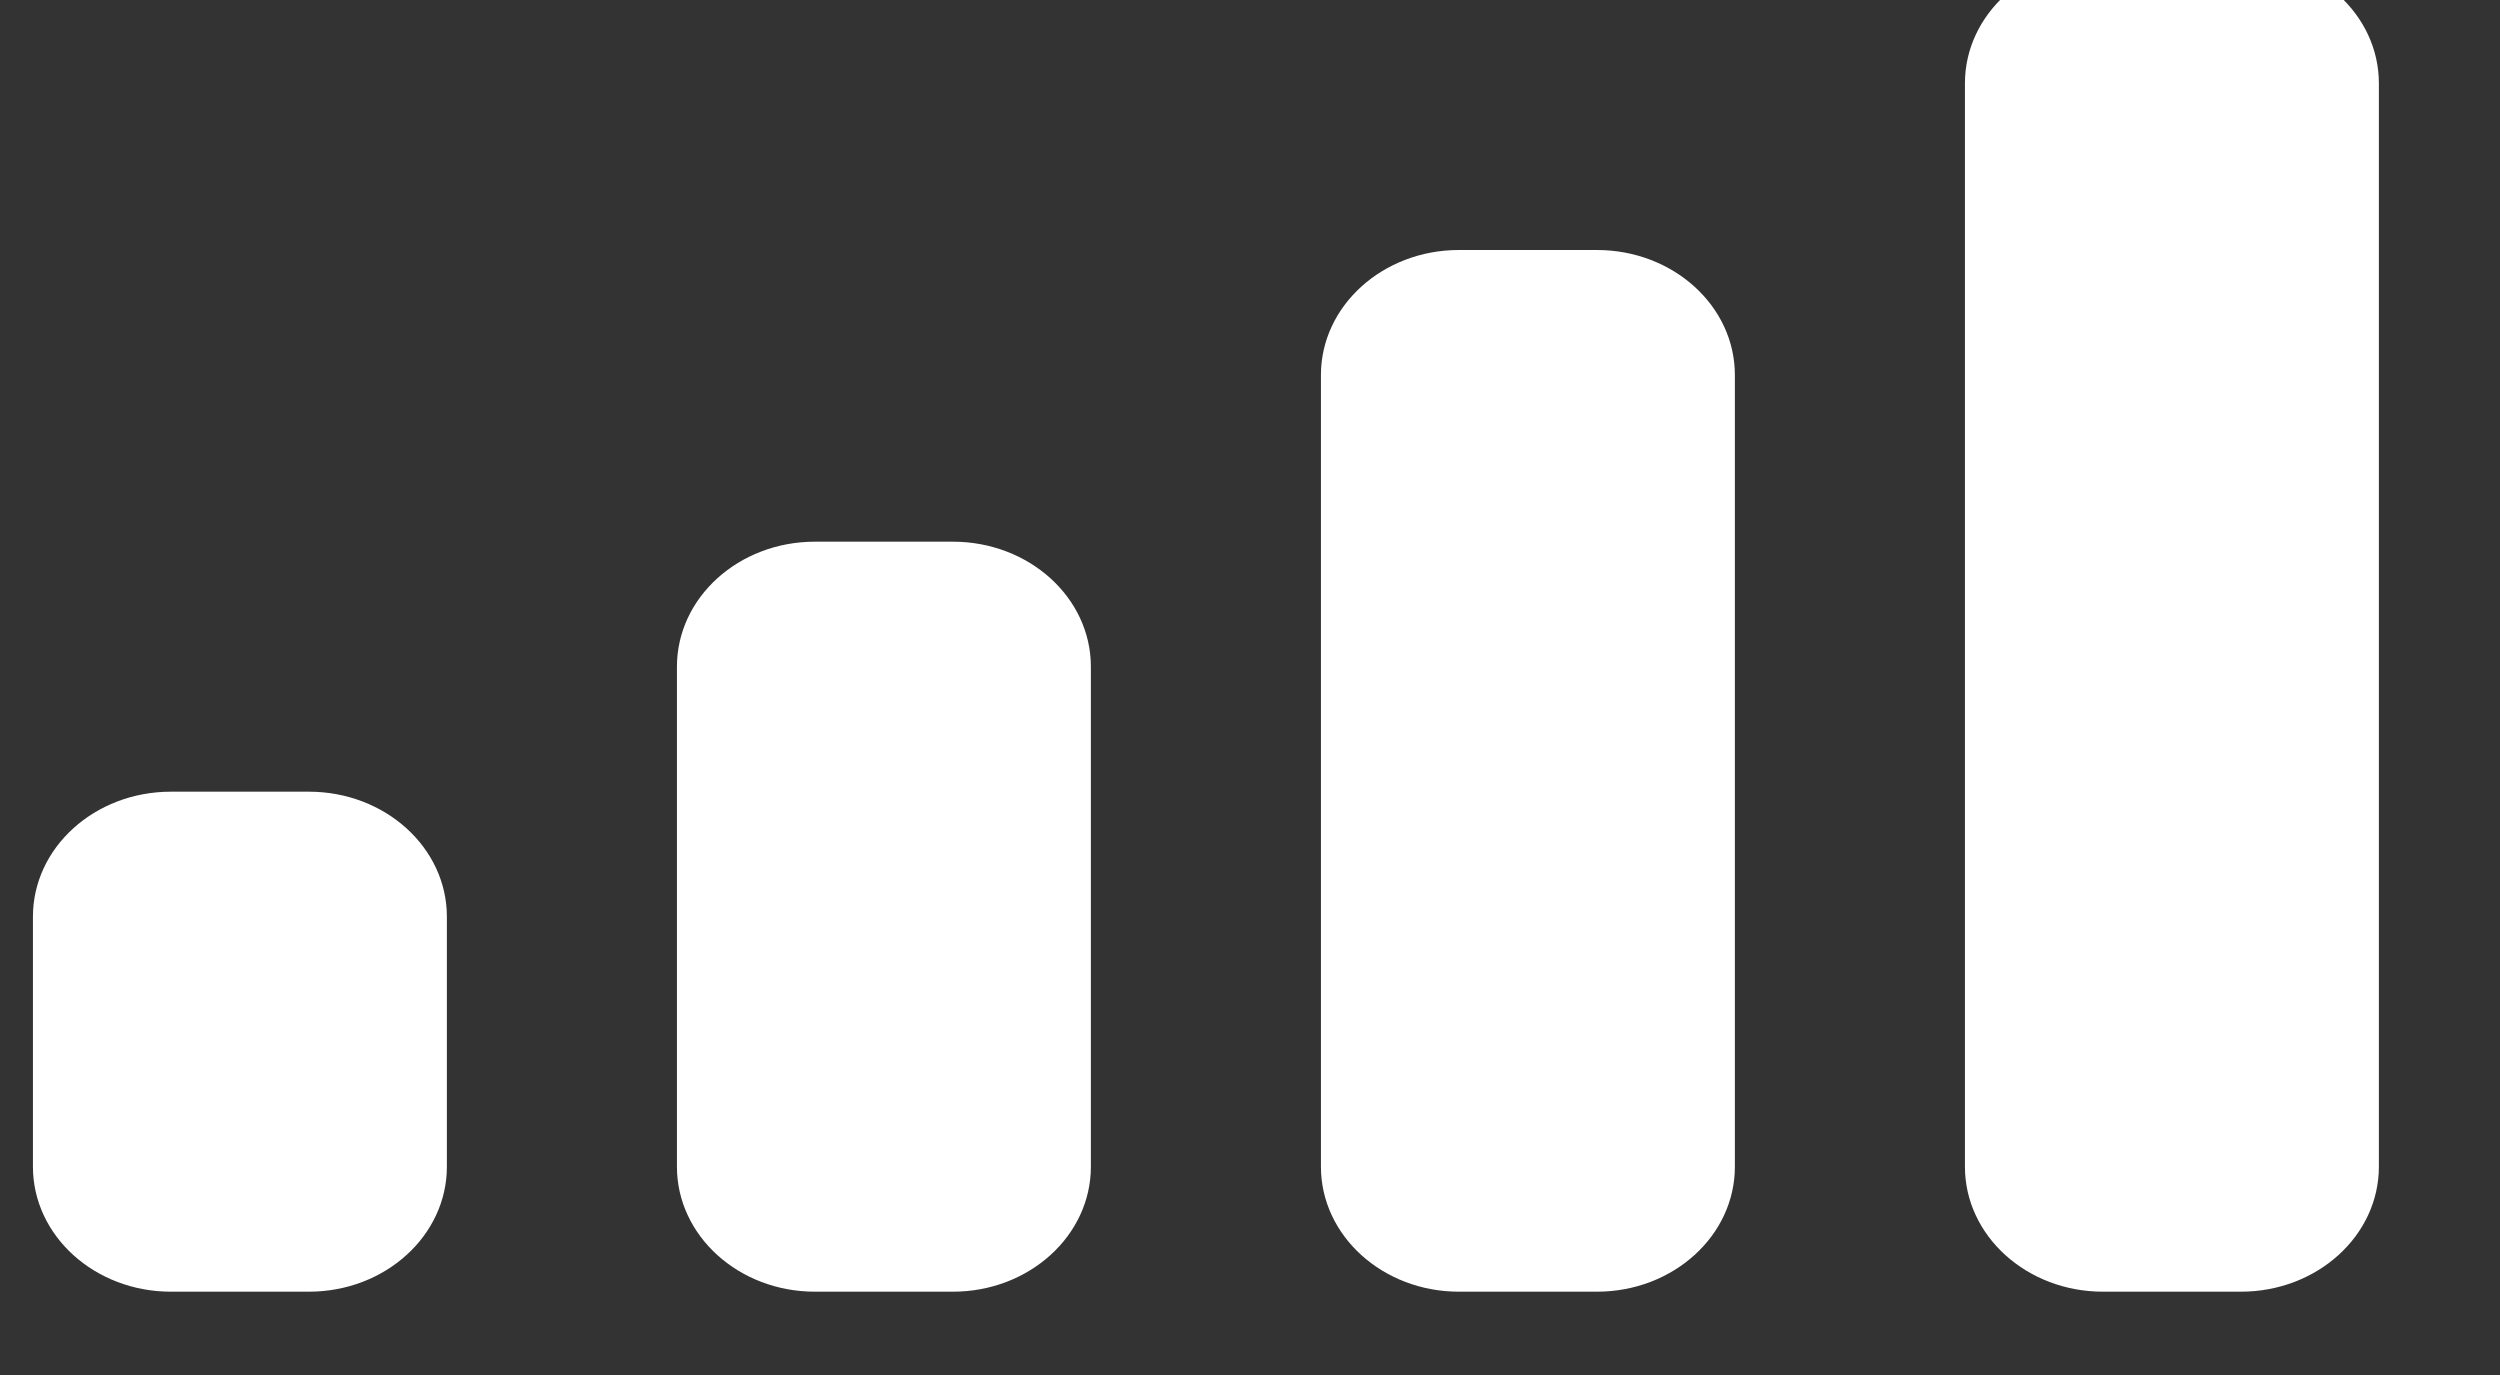 <svg width="40" height="22" viewBox="0 0 40 22" fill="none" xmlns="http://www.w3.org/2000/svg" xmlns:xlink="http://www.w3.org/1999/xlink">
<rect x="0" y="0" width="40" height="22" fill="#333333" stroke="none"/>
<path d="M35.854,-0.667L33.647,-0.667C32.427,-0.667 31.439,0.229 31.439,1.333L31.439,18.667C31.439,19.771 32.427,20.667 33.647,20.667L35.854,20.667C37.074,20.667 38.062,19.771 38.062,18.667L38.062,1.333C38.062,0.229 37.074,-0.667 35.854,-0.667ZM23.343,4L25.55,4C26.77,4 27.758,4.896 27.758,6L27.758,18.667C27.758,19.771 26.77,20.667 25.55,20.667L23.343,20.667C22.123,20.667 21.135,19.771 21.135,18.667L21.135,6C21.135,4.896 22.123,4 23.343,4ZM15.246,8.667L13.039,8.667C11.819,8.667 10.831,9.562 10.831,10.667L10.831,18.667C10.831,19.771 11.819,20.667 13.039,20.667L15.246,20.667C16.465,20.667 17.454,19.771 17.454,18.667L17.454,10.667C17.454,9.562 16.465,8.667 15.246,8.667ZM4.942,12.667L2.735,12.667C1.515,12.667 0.527,13.562 0.527,14.667L0.527,18.667C0.527,19.771 1.515,20.667 2.735,20.667L4.942,20.667C6.161,20.667 7.15,19.771 7.15,18.667L7.15,14.667C7.15,13.562 6.161,12.667 4.942,12.667Z" clip-rule="evenodd" fill-rule="evenodd" fill="#FFFFFF"/>
</svg>
